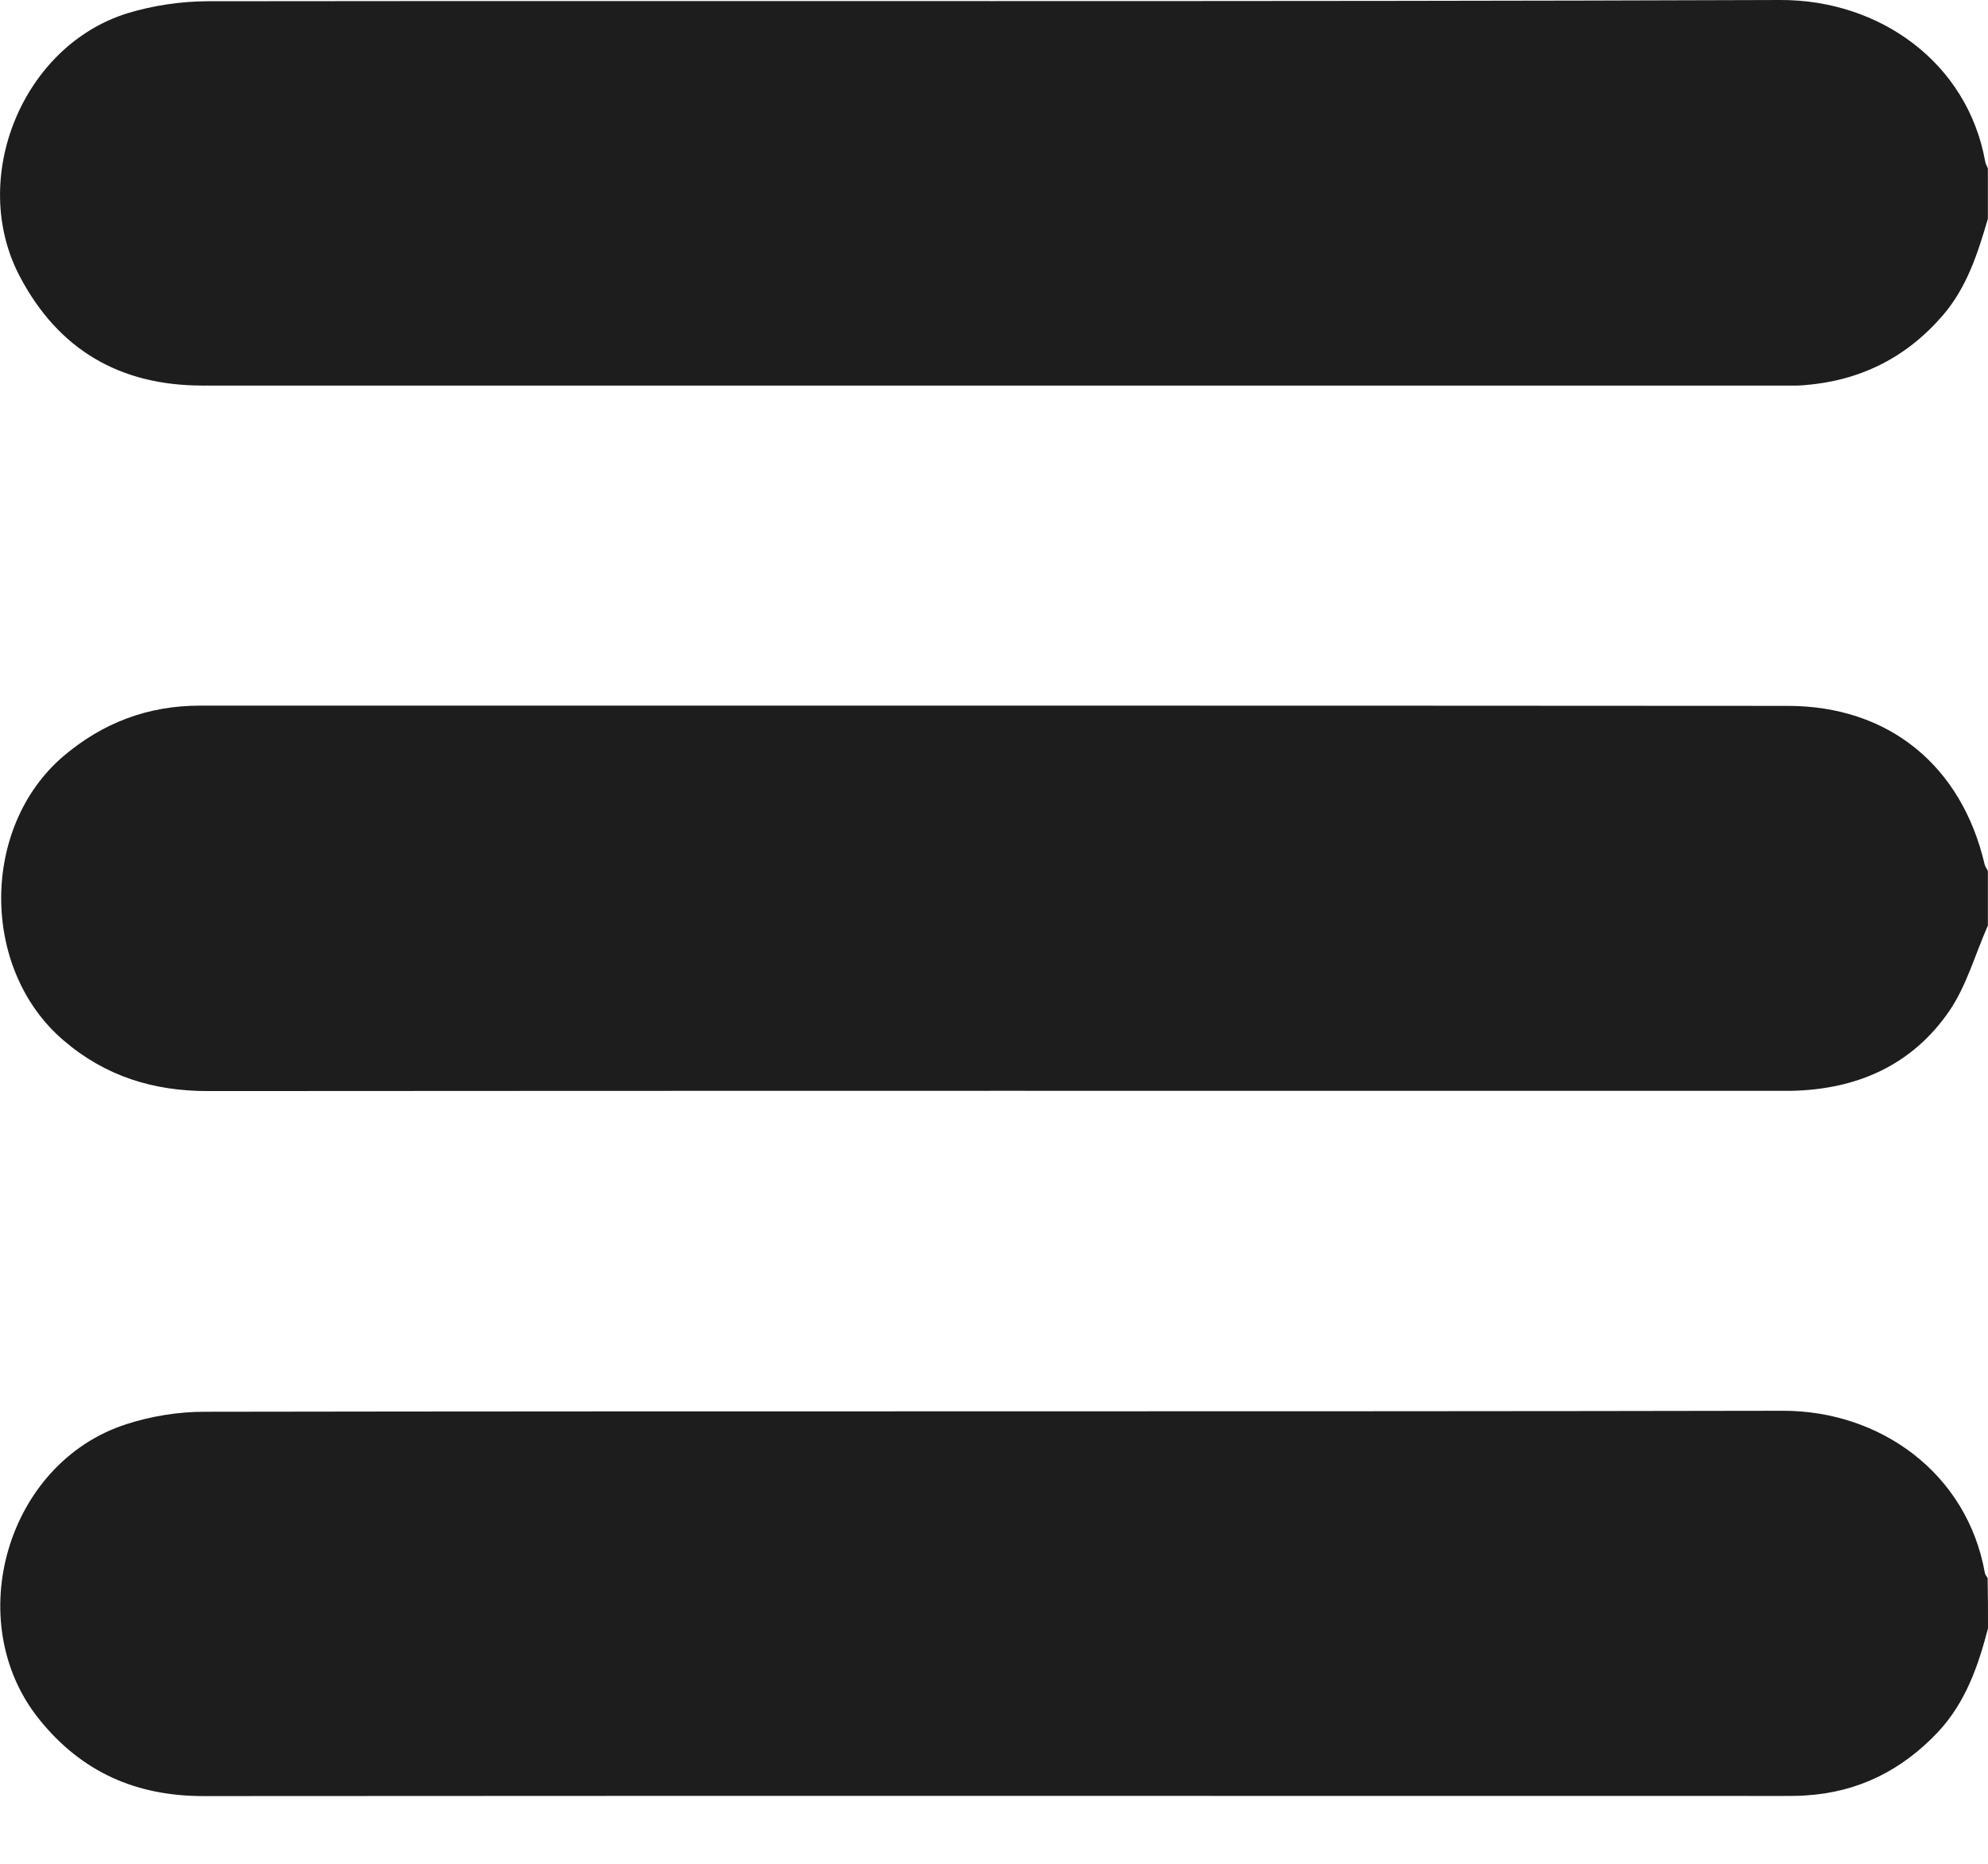 <svg width="16" height="15" viewBox="0 0 16 15" fill="none" xmlns="http://www.w3.org/2000/svg">
<g clip-path="url(#clip0_1499_719)">
<path d="M15.999 7.449C15.897 7.679 15.828 7.932 15.689 8.136C15.389 8.573 14.946 8.768 14.418 8.779C14.388 8.779 14.355 8.779 14.325 8.779C10.107 8.779 5.889 8.778 1.672 8.781C1.234 8.781 0.847 8.662 0.509 8.371C-0.157 7.8 -0.157 6.657 0.509 6.087C0.829 5.815 1.193 5.679 1.609 5.679C5.869 5.679 10.128 5.678 14.388 5.681C15.202 5.681 15.788 6.163 15.973 6.957C15.978 6.976 15.991 6.992 15.999 7.01C15.999 7.157 15.999 7.303 15.999 7.449Z" fill="#1D1D1D"/>
<path d="M15.999 1.761C15.917 2.04 15.83 2.315 15.633 2.542C15.338 2.882 14.967 3.065 14.52 3.1C14.469 3.105 14.415 3.103 14.364 3.103C10.118 3.103 5.873 3.103 1.629 3.103C0.966 3.103 0.471 2.816 0.16 2.226C-0.256 1.44 0.178 0.368 1.028 0.106C1.232 0.044 1.455 0.011 1.67 0.01C5.889 0.005 10.107 0.015 14.327 1.51765e-05C15.132 -0.003 15.835 0.508 15.977 1.298C15.98 1.318 15.991 1.337 15.999 1.355C15.999 1.49 15.999 1.626 15.999 1.761Z" fill="#1D1D1D"/>
<path d="M16 13.105C15.921 13.409 15.82 13.7 15.599 13.938C15.308 14.247 14.955 14.425 14.529 14.45C14.473 14.454 14.415 14.454 14.357 14.454C10.116 14.454 5.877 14.452 1.637 14.455C1.095 14.455 0.658 14.262 0.317 13.839C-0.318 13.052 0.054 11.771 1.017 11.462C1.217 11.397 1.435 11.362 1.643 11.362C5.877 11.355 10.113 11.362 14.347 11.354C15.134 11.352 15.833 11.858 15.975 12.66C15.978 12.675 15.989 12.686 15.997 12.7C16 12.834 16 12.97 16 13.105Z" fill="#1D1D1D"/>
</g>
<defs>
<clipPath id="clip0_1499_719">
<rect width="16" height="15" fill="white"/>
</clipPath>
</defs>
</svg>
